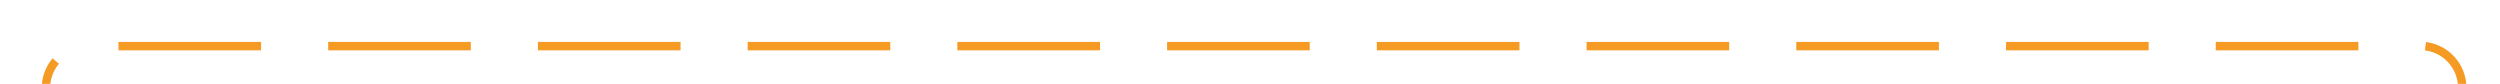 ﻿<?xml version="1.0" encoding="utf-8"?>
<svg version="1.1" xmlns:xlink="http://www.w3.org/1999/xlink" width="298px" height="10px" preserveAspectRatio="xMinYMid meet" viewBox="457 2106  298 8" xmlns="http://www.w3.org/2000/svg">
  <path d="M 462.5 2129  L 462.5 2115  A 5 5 0 0 1 467.5 2110.5 L 745 2110.5  A 5 5 0 0 1 750.5 2115.5 L 750.5 2122  A 5 5 0 0 0 755.5 2127.5 L 761 2127.5  " stroke-width="1" stroke-dasharray="17,8" stroke="#f59a23" fill="none" />
  <path d="M 755.946 2122.854  L 760.593 2127.5  L 755.946 2132.146  L 756.654 2132.854  L 761.654 2127.854  L 762.007 2127.5  L 761.654 2127.146  L 756.654 2122.146  L 755.946 2122.854  Z " fill-rule="nonzero" fill="#f59a23" stroke="none" />
</svg>
